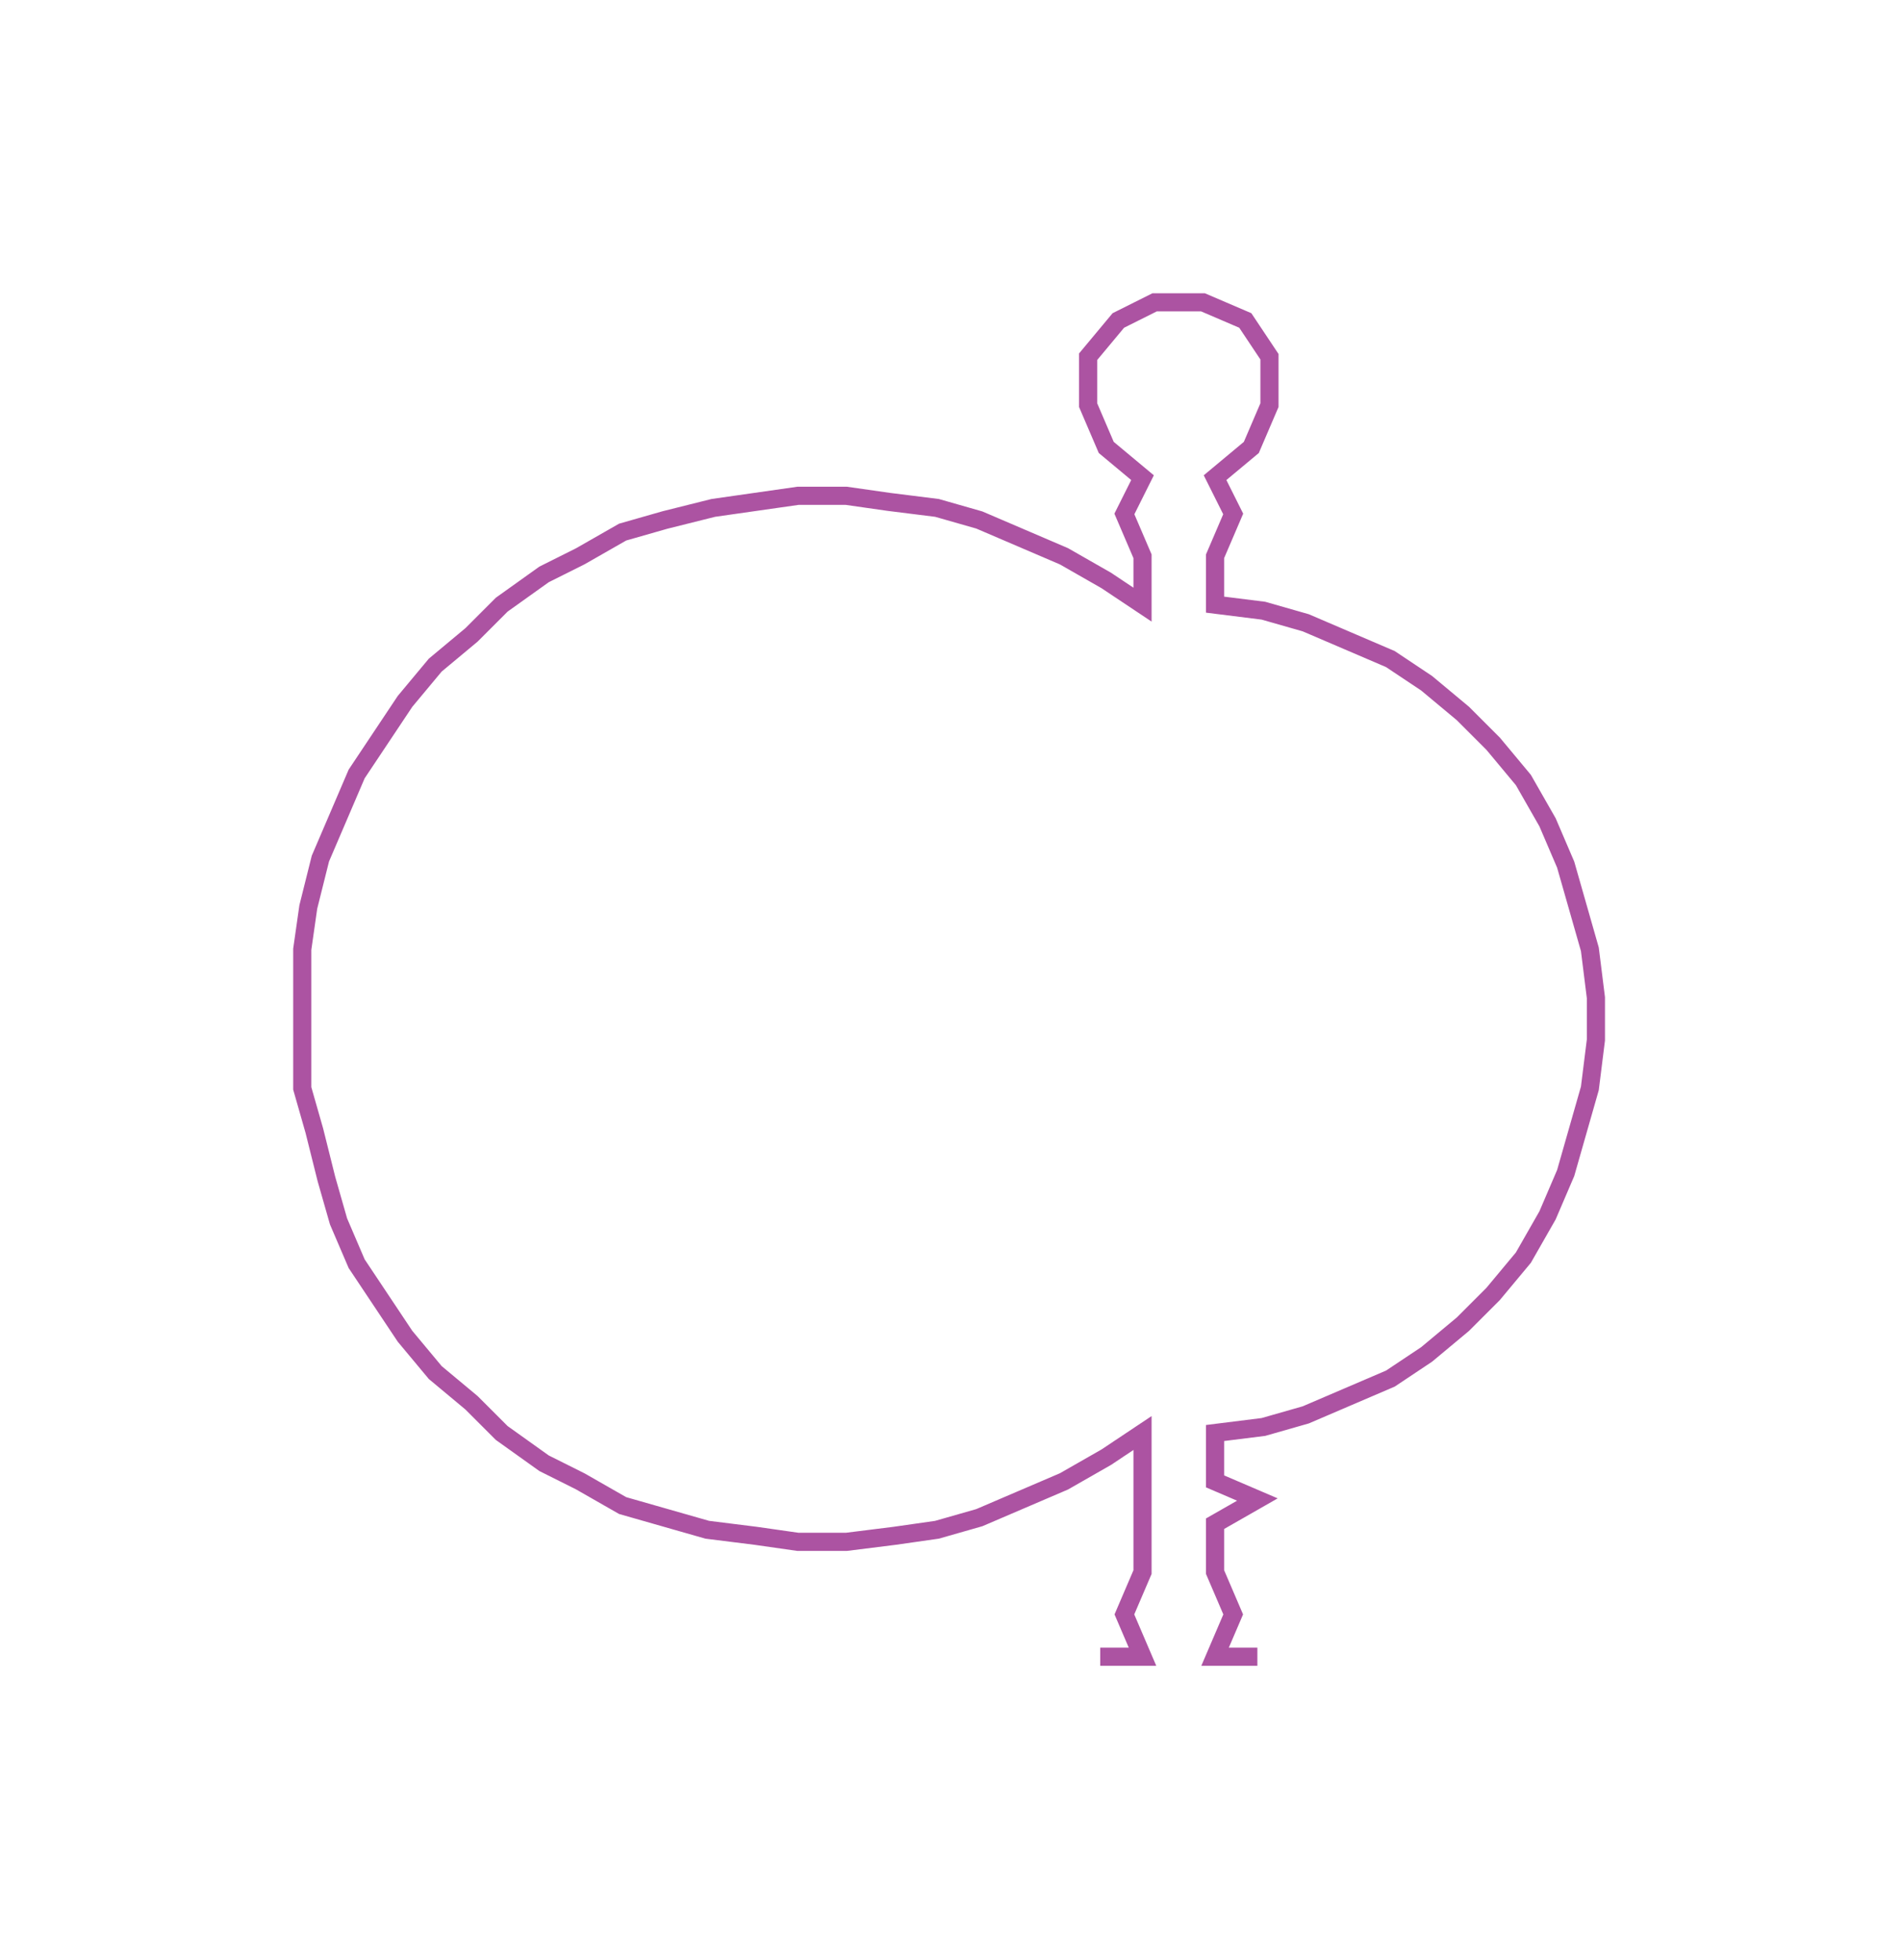 <ns0:svg xmlns:ns0="http://www.w3.org/2000/svg" width="291.077px" height="300px" viewBox="0 0 314.47 324.11"><ns0:path style="stroke:#ac53a2;stroke-width:3px;fill:none;" d="M182 274 L182 274 L189 274 L186 267 L189 260 L189 252 L189 245 L189 237 L183 241 L176 245 L169 248 L162 251 L155 253 L148 254 L140 255 L132 255 L125 254 L117 253 L110 251 L103 249 L96 245 L90 242 L83 237 L78 232 L72 227 L67 221 L63 215 L59 209 L56 202 L54 195 L52 187 L50 180 L50 172 L50 165 L50 157 L51 150 L53 142 L56 135 L59 128 L63 122 L67 116 L72 110 L78 105 L83 100 L90 95 L96 92 L103 88 L110 86 L118 84 L125 83 L132 82 L140 82 L147 83 L155 84 L162 86 L169 89 L176 92 L183 96 L189 100 L189 92 L186 85 L189 79 L183 74 L180 67 L180 59 L185 53 L191 50 L199 50 L206 53 L210 59 L210 67 L207 74 L201 79 L204 85 L201 92 L201 100 L209 101 L216 103 L223 106 L230 109 L236 113 L242 118 L247 123 L252 129 L256 136 L259 143 L261 150 L263 157 L264 165 L264 172 L263 180 L261 187 L259 194 L256 201 L252 208 L247 214 L242 219 L236 224 L230 228 L223 231 L216 234 L209 236 L201 237 L201 245 L208 248 L201 252 L201 260 L204 267 L201 274 L208 274" /></ns0:svg>